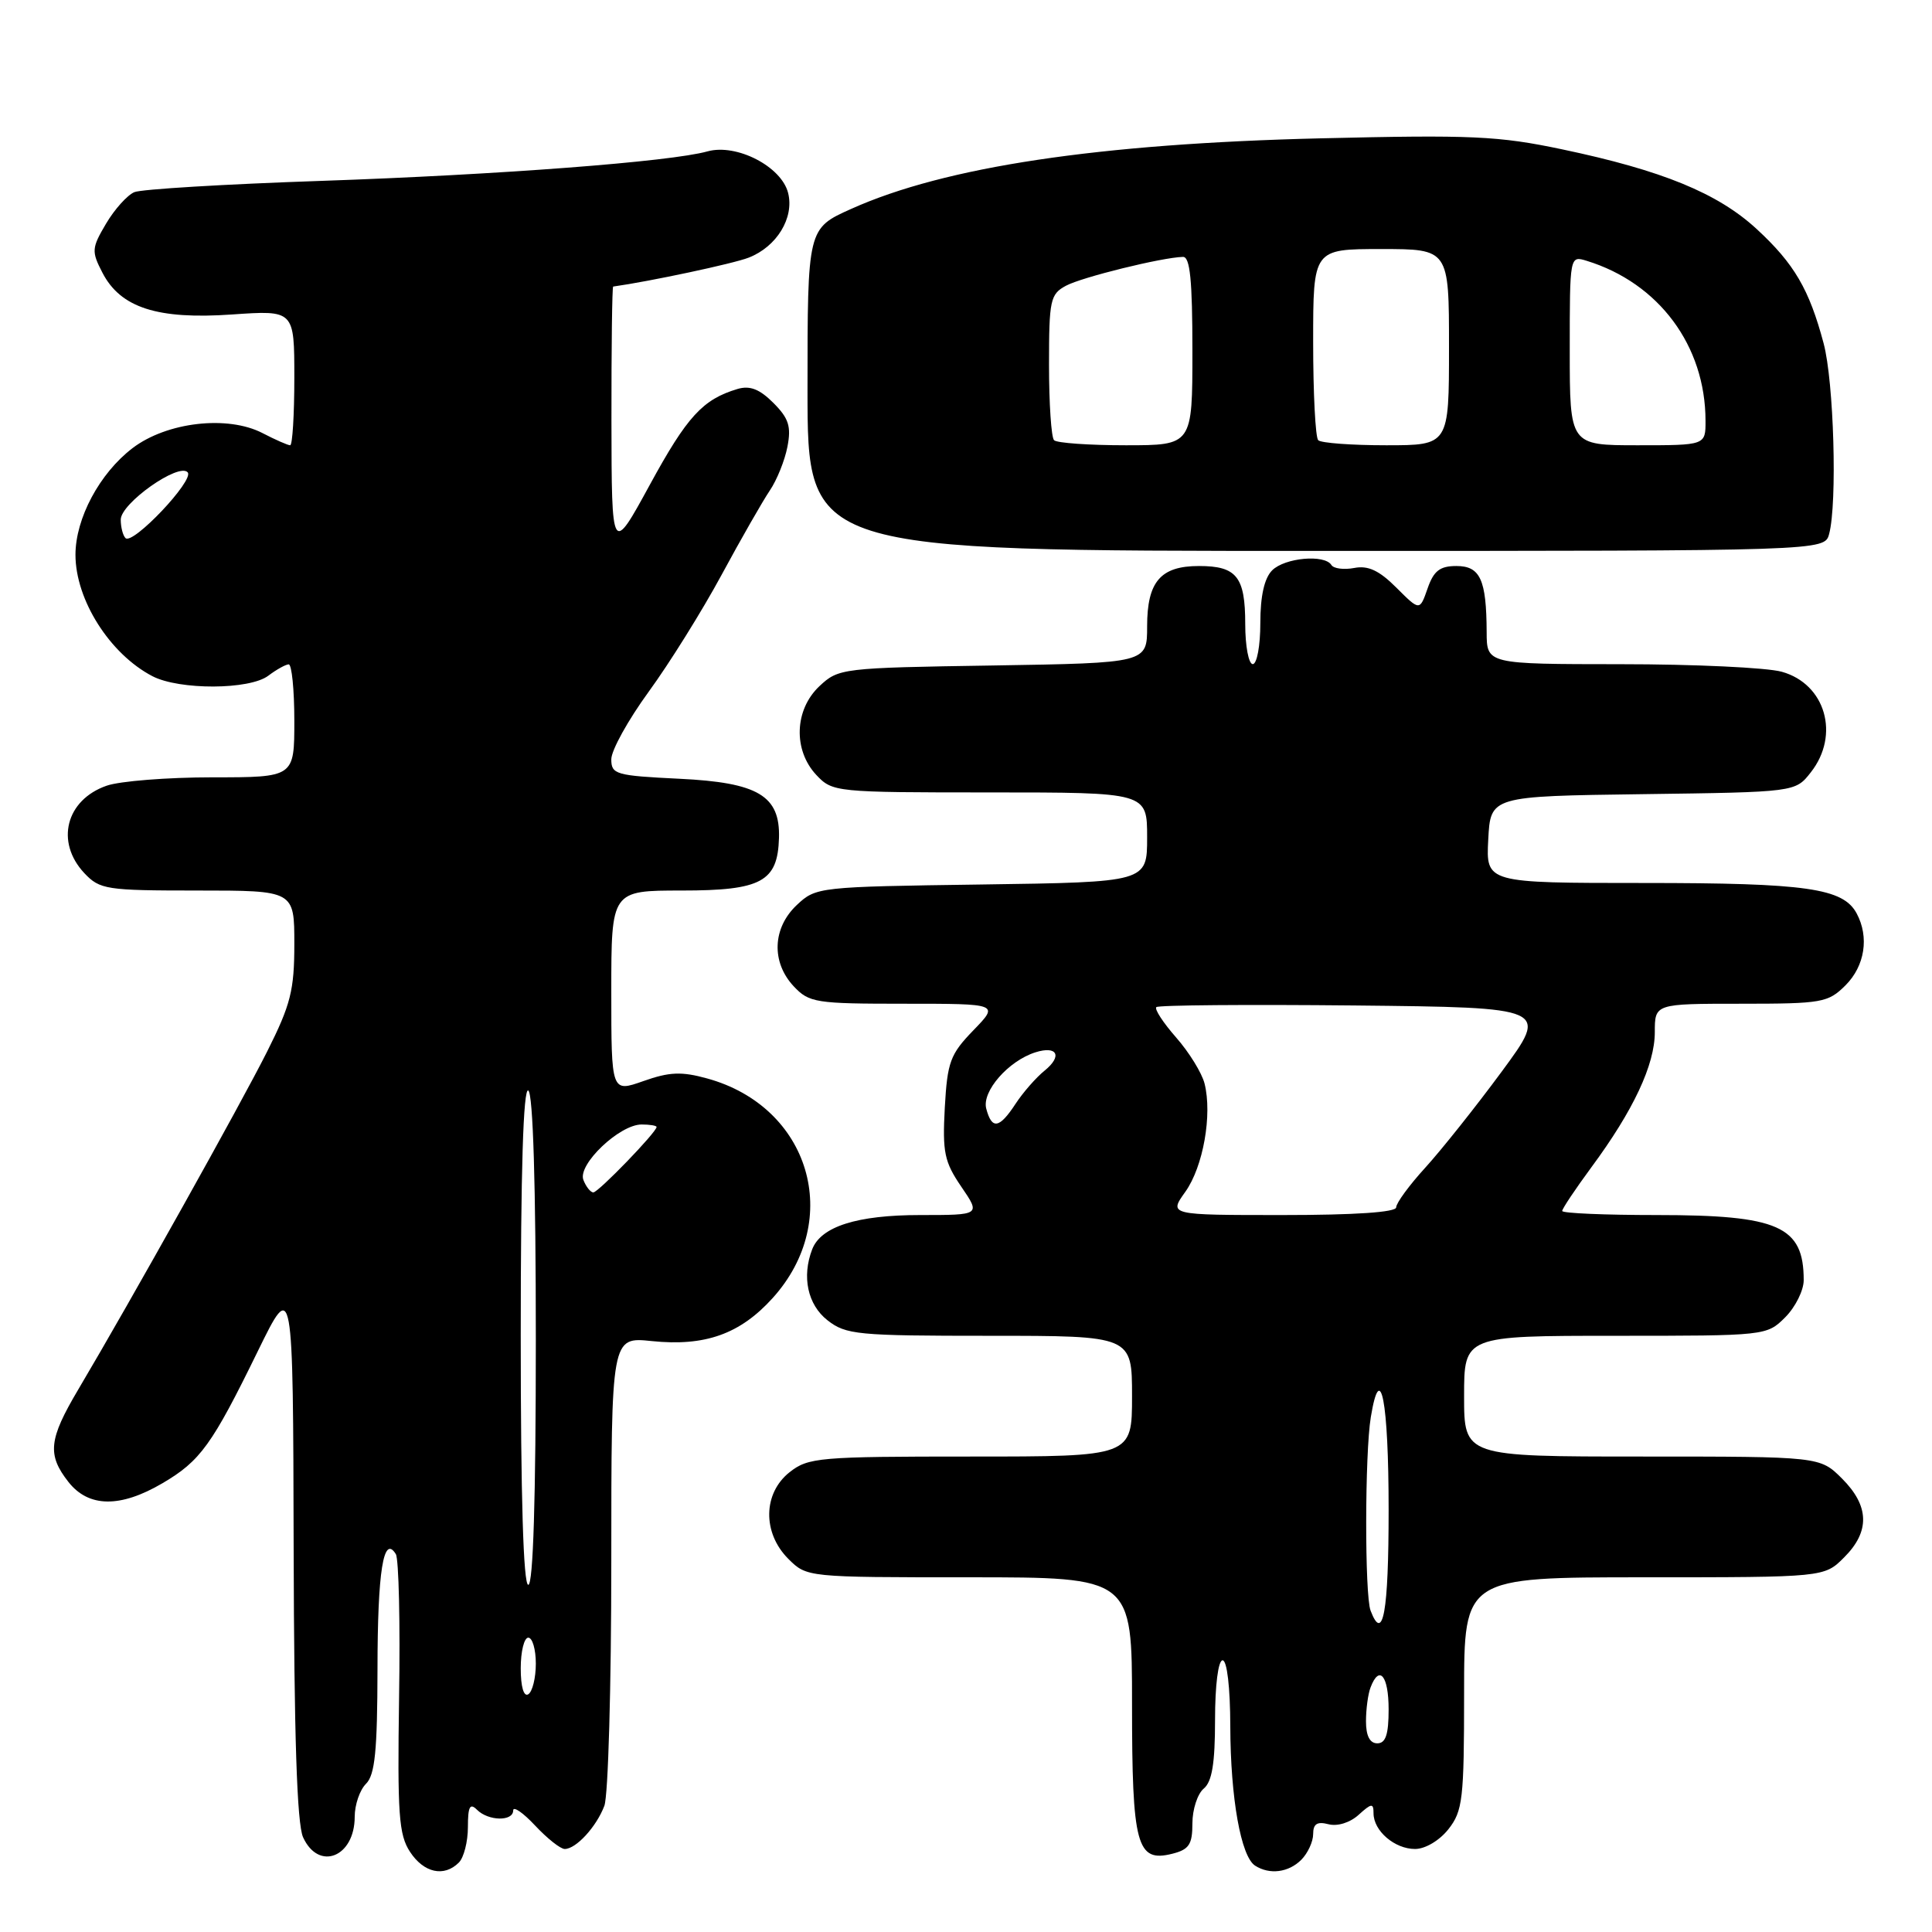 <?xml version="1.0" encoding="UTF-8" standalone="no"?>
<!DOCTYPE svg PUBLIC "-//W3C//DTD SVG 1.1//EN" "http://www.w3.org/Graphics/SVG/1.1/DTD/svg11.dtd" >
<svg xmlns="http://www.w3.org/2000/svg" xmlns:xlink="http://www.w3.org/1999/xlink" version="1.1" viewBox="0 0 256 256">
 <g >
 <path fill="currentColor"
d=" M 60.80 246.80 C 61.46 246.14 62.00 244.03 62.00 242.10 C 62.00 239.38 62.27 238.87 63.20 239.80 C 64.71 241.31 68.00 241.37 68.00 239.89 C 68.00 239.29 69.31 240.19 70.90 241.89 C 72.50 243.60 74.26 245.00 74.83 245.00 C 76.33 245.00 79.03 242.06 80.08 239.28 C 80.59 237.95 81.00 223.43 81.00 207.01 C 81.00 177.14 81.00 177.14 86.36 177.70 C 93.42 178.43 98.07 176.77 102.38 172.00 C 111.78 161.60 107.32 146.64 93.70 142.90 C 90.30 141.96 88.70 142.03 85.25 143.25 C 81.00 144.75 81.00 144.75 81.00 131.38 C 81.00 118.00 81.00 118.00 90.35 118.00 C 100.90 118.00 103.05 116.83 103.22 111.03 C 103.38 105.43 100.45 103.69 90.03 103.19 C 81.59 102.78 81.00 102.61 81.00 100.61 C 81.00 99.42 83.23 95.40 85.96 91.65 C 88.69 87.91 93.03 80.95 95.61 76.18 C 98.19 71.40 101.07 66.38 102.00 65.00 C 102.94 63.62 103.99 61.01 104.34 59.19 C 104.86 56.50 104.51 55.42 102.47 53.38 C 100.64 51.55 99.36 51.06 97.73 51.54 C 93.12 52.92 91.05 55.17 86.12 64.21 C 81.05 73.50 81.05 73.50 81.02 55.75 C 81.01 45.99 81.11 37.98 81.25 37.97 C 86.11 37.29 97.20 34.93 99.20 34.14 C 102.93 32.69 105.26 28.86 104.43 25.57 C 103.55 22.06 97.59 18.99 93.74 20.06 C 88.84 21.43 66.10 23.16 42.50 23.97 C 29.85 24.40 18.73 25.07 17.80 25.46 C 16.86 25.86 15.17 27.74 14.05 29.64 C 12.14 32.87 12.11 33.31 13.57 36.13 C 15.97 40.78 20.87 42.36 30.75 41.67 C 39.00 41.10 39.00 41.10 39.00 50.05 C 39.00 54.97 38.75 59.00 38.45 59.00 C 38.15 59.00 36.50 58.28 34.79 57.39 C 30.15 54.99 22.10 55.92 17.56 59.38 C 13.20 62.71 10.00 68.69 10.00 73.51 C 10.00 79.48 14.55 86.66 20.20 89.60 C 23.77 91.45 33.07 91.42 35.56 89.53 C 36.63 88.72 37.84 88.05 38.25 88.03 C 38.66 88.01 39.00 91.38 39.00 95.50 C 39.00 103.00 39.00 103.00 28.15 103.00 C 22.18 103.00 15.87 103.50 14.13 104.11 C 8.73 105.99 7.31 111.57 11.17 115.69 C 13.23 117.87 14.06 118.00 26.17 118.00 C 39.00 118.00 39.00 118.00 39.00 125.08 C 39.00 131.21 38.52 133.12 35.40 139.33 C 31.95 146.21 17.34 172.36 10.35 184.15 C 6.45 190.73 6.24 192.76 9.07 196.37 C 11.74 199.76 15.93 199.82 21.52 196.54 C 26.55 193.59 28.09 191.46 34.16 179.04 C 38.83 169.50 38.83 169.50 38.91 205.20 C 38.97 230.00 39.35 241.68 40.16 243.45 C 42.23 247.98 47.00 246.08 47.00 240.73 C 47.00 239.15 47.67 237.18 48.50 236.36 C 49.69 235.17 50.00 231.99 50.02 221.18 C 50.03 208.18 50.81 203.27 52.45 205.93 C 52.84 206.55 53.04 215.10 52.88 224.91 C 52.65 240.39 52.84 243.11 54.33 245.38 C 56.16 248.17 58.84 248.76 60.80 246.80 Z  M 172.43 246.43 C 173.29 245.56 174.00 244.03 174.00 243.02 C 174.00 241.67 174.53 241.33 176.03 241.72 C 177.22 242.03 178.89 241.51 180.03 240.47 C 181.74 238.92 182.00 238.90 182.00 240.27 C 182.00 242.60 184.80 245.00 187.50 245.00 C 188.85 245.00 190.74 243.88 191.93 242.37 C 193.82 239.96 194.00 238.40 194.00 224.37 C 194.00 209.00 194.00 209.00 217.86 209.00 C 241.73 209.00 241.73 209.00 244.36 206.36 C 247.80 202.93 247.71 199.55 244.08 195.92 C 241.15 193.00 241.15 193.00 217.58 193.00 C 194.00 193.00 194.00 193.00 194.00 185.00 C 194.00 177.00 194.00 177.00 214.05 177.00 C 233.99 177.00 234.10 176.99 236.55 174.55 C 237.90 173.20 239.00 170.98 239.00 169.63 C 239.00 162.47 235.68 161.00 219.55 161.00 C 212.65 161.00 207.00 160.76 207.00 160.46 C 207.00 160.16 208.74 157.56 210.86 154.68 C 216.43 147.15 219.27 141.09 219.27 136.77 C 219.27 133.00 219.27 133.00 230.68 133.00 C 241.46 133.00 242.23 132.86 244.55 130.55 C 247.10 127.99 247.70 124.17 246.02 121.04 C 244.23 117.69 239.40 117.00 217.80 117.00 C 196.90 117.00 196.90 117.00 197.20 111.25 C 197.50 105.50 197.50 105.50 217.69 105.23 C 237.89 104.96 237.89 104.96 239.94 102.34 C 243.84 97.39 241.89 90.62 236.09 89.01 C 234.12 88.46 224.51 88.01 214.75 88.01 C 197.00 88.00 197.00 88.00 196.99 83.75 C 196.96 76.80 196.14 75.00 192.98 75.00 C 190.79 75.00 189.97 75.64 189.16 77.98 C 188.12 80.96 188.12 80.96 185.03 77.87 C 182.75 75.59 181.28 74.90 179.44 75.26 C 178.07 75.52 176.71 75.34 176.42 74.87 C 175.52 73.42 170.25 73.90 168.57 75.57 C 167.53 76.61 167.00 78.97 167.00 82.57 C 167.00 85.56 166.55 88.00 166.00 88.00 C 165.45 88.00 165.00 85.61 165.00 82.70 C 165.00 76.42 163.87 75.00 158.87 75.00 C 153.78 75.00 152.00 77.07 152.00 83.00 C 152.00 87.85 152.00 87.85 131.58 88.18 C 111.55 88.49 111.11 88.55 108.58 90.92 C 105.26 94.04 105.08 99.39 108.17 102.69 C 110.31 104.96 110.70 105.00 131.17 105.00 C 152.00 105.00 152.00 105.00 152.00 110.95 C 152.00 116.89 152.00 116.89 130.08 117.20 C 108.45 117.50 108.12 117.53 105.58 119.92 C 102.35 122.96 102.18 127.49 105.17 130.69 C 107.22 132.87 108.07 133.00 119.87 133.00 C 132.39 133.00 132.39 133.00 128.98 136.52 C 125.90 139.70 125.53 140.71 125.19 146.77 C 124.87 152.69 125.13 153.95 127.38 157.25 C 129.94 161.00 129.94 161.00 121.92 161.00 C 113.57 161.00 108.78 162.52 107.62 165.54 C 106.22 169.18 107.02 172.87 109.63 174.93 C 112.09 176.86 113.56 177.00 131.13 177.00 C 150.00 177.00 150.00 177.00 150.00 185.00 C 150.00 193.00 150.00 193.00 128.63 193.00 C 108.53 193.00 107.11 193.12 104.63 195.07 C 101.10 197.86 101.01 203.10 104.45 206.55 C 106.91 209.00 106.91 209.00 128.45 209.00 C 150.00 209.00 150.00 209.00 150.00 225.81 C 150.00 244.55 150.61 246.82 155.34 245.63 C 157.56 245.07 158.00 244.40 158.00 241.60 C 158.00 239.76 158.68 237.68 159.50 237.00 C 160.60 236.09 161.00 233.66 161.00 227.88 C 161.00 223.29 161.42 220.00 162.00 220.00 C 162.59 220.00 163.01 223.60 163.02 228.75 C 163.05 238.28 164.43 246.01 166.31 247.21 C 168.23 248.44 170.74 248.12 172.43 246.43 Z  M 242.37 70.75 C 243.46 66.67 243.00 50.59 241.64 45.50 C 239.73 38.33 237.75 34.94 232.75 30.33 C 227.60 25.59 220.23 22.57 207.00 19.79 C 198.56 18.01 194.99 17.85 175.00 18.33 C 145.54 19.04 125.23 22.09 112.81 27.67 C 107.00 30.27 107.00 30.27 107.00 51.64 C 107.00 73.00 107.00 73.00 174.38 73.00 C 241.77 73.00 241.77 73.00 242.37 70.75 Z  M 69.00 221.06 C 69.00 218.83 69.45 217.00 70.00 217.00 C 70.55 217.00 71.00 218.55 71.00 220.44 C 71.00 222.33 70.55 224.16 70.00 224.50 C 69.40 224.87 69.00 223.51 69.00 221.06 Z  M 69.00 176.94 C 69.00 155.16 69.34 144.09 70.00 144.50 C 70.63 144.89 71.00 157.01 71.00 177.56 C 71.00 198.52 70.65 210.00 70.00 210.00 C 69.35 210.00 69.00 198.31 69.00 176.94 Z  M 77.30 156.34 C 76.52 154.31 82.09 149.00 85.02 149.00 C 86.11 149.00 87.00 149.15 87.00 149.33 C 87.00 150.02 79.28 158.00 78.62 158.00 C 78.25 158.00 77.65 157.25 77.30 156.34 Z  M 16.63 71.30 C 16.28 70.95 16.00 69.85 16.00 68.85 C 16.00 66.69 23.71 61.25 24.87 62.59 C 25.77 63.63 17.59 72.26 16.63 71.30 Z  M 181.00 228.08 C 181.00 226.48 181.27 224.45 181.61 223.58 C 182.77 220.54 184.00 222.04 184.00 226.50 C 184.00 229.83 183.61 231.00 182.50 231.00 C 181.51 231.00 181.00 230.01 181.00 228.08 Z  M 181.61 213.42 C 180.82 211.36 180.84 192.59 181.64 187.77 C 182.92 180.02 184.00 185.65 184.00 200.06 C 184.00 213.63 183.26 217.74 181.61 213.42 Z  M 157.07 157.91 C 159.43 154.59 160.65 147.71 159.61 143.58 C 159.26 142.18 157.57 139.44 155.85 137.48 C 154.14 135.53 152.95 133.72 153.22 133.45 C 153.48 133.18 165.30 133.09 179.47 133.23 C 205.24 133.50 205.24 133.50 198.98 142.00 C 195.53 146.68 190.97 152.40 188.85 154.73 C 186.73 157.05 185.00 159.42 185.00 159.98 C 185.00 160.63 179.53 161.00 169.93 161.00 C 154.86 161.00 154.86 161.00 157.07 157.91 Z  M 130.68 146.89 C 130.09 144.61 133.61 140.58 137.19 139.44 C 140.09 138.52 140.81 139.92 138.42 141.86 C 137.28 142.78 135.54 144.77 134.56 146.27 C 132.41 149.55 131.42 149.71 130.68 146.89 Z  M 139.67 58.33 C 139.30 57.97 139.00 53.48 139.00 48.37 C 139.00 39.75 139.16 38.98 141.25 37.86 C 143.35 36.73 153.96 34.11 156.75 34.04 C 157.69 34.01 158.00 37.15 158.00 46.50 C 158.00 59.00 158.00 59.00 149.17 59.00 C 144.31 59.00 140.03 58.70 139.67 58.33 Z  M 174.67 58.33 C 174.30 57.97 174.00 52.12 174.00 45.33 C 174.00 33.00 174.00 33.00 183.00 33.00 C 192.00 33.00 192.00 33.00 192.00 46.00 C 192.00 59.00 192.00 59.00 183.67 59.00 C 179.08 59.00 175.03 58.70 174.67 58.33 Z  M 208.00 46.43 C 208.00 33.87 208.00 33.87 210.25 34.56 C 219.81 37.51 225.98 45.81 225.99 55.75 C 226.00 59.00 226.00 59.00 217.00 59.00 C 208.00 59.00 208.00 59.00 208.00 46.43 Z "/>
</g>
</svg>
